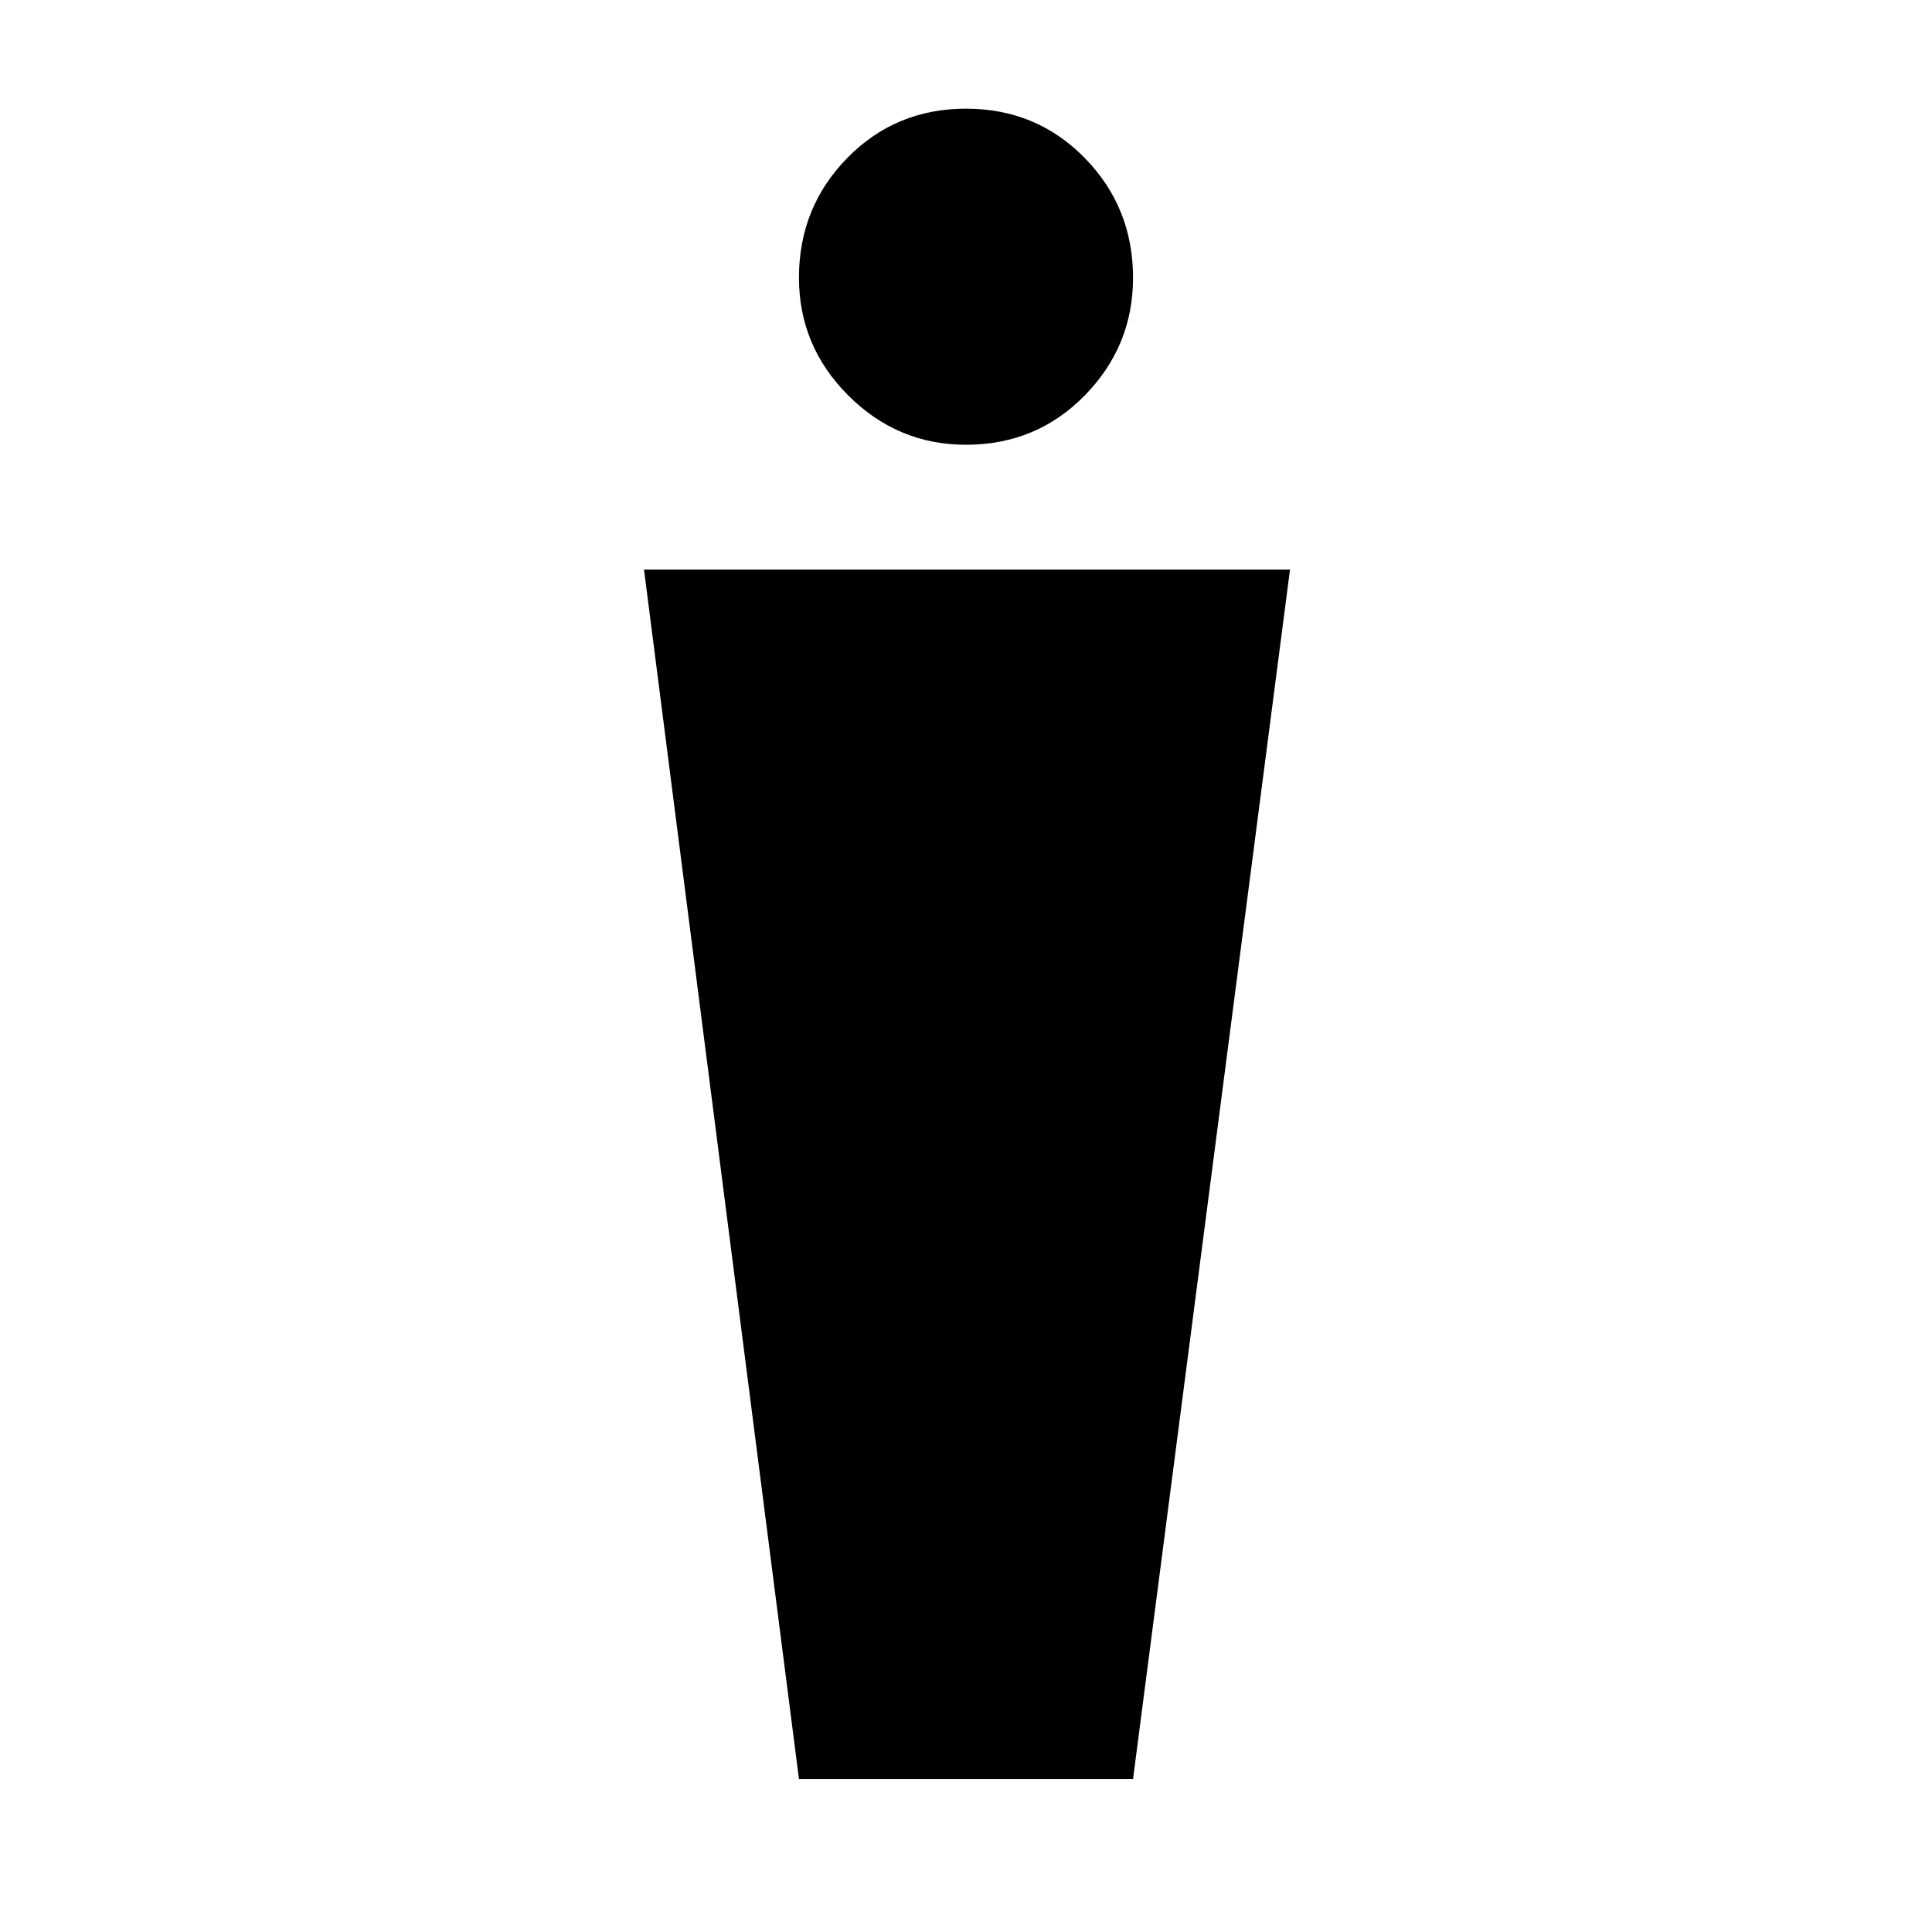<svg xmlns="http://www.w3.org/2000/svg" height="48" width="48"><path d="M19.85 44.2 16 14.15h16.05l-3.9 30.05ZM24 11.05q-1.7 0-2.925-1.225Q19.85 8.6 19.85 6.9q0-1.75 1.2-2.975T24 2.7q1.75 0 2.95 1.225 1.2 1.225 1.2 2.975 0 1.7-1.2 2.925-1.2 1.225-2.95 1.225Z"/></svg>